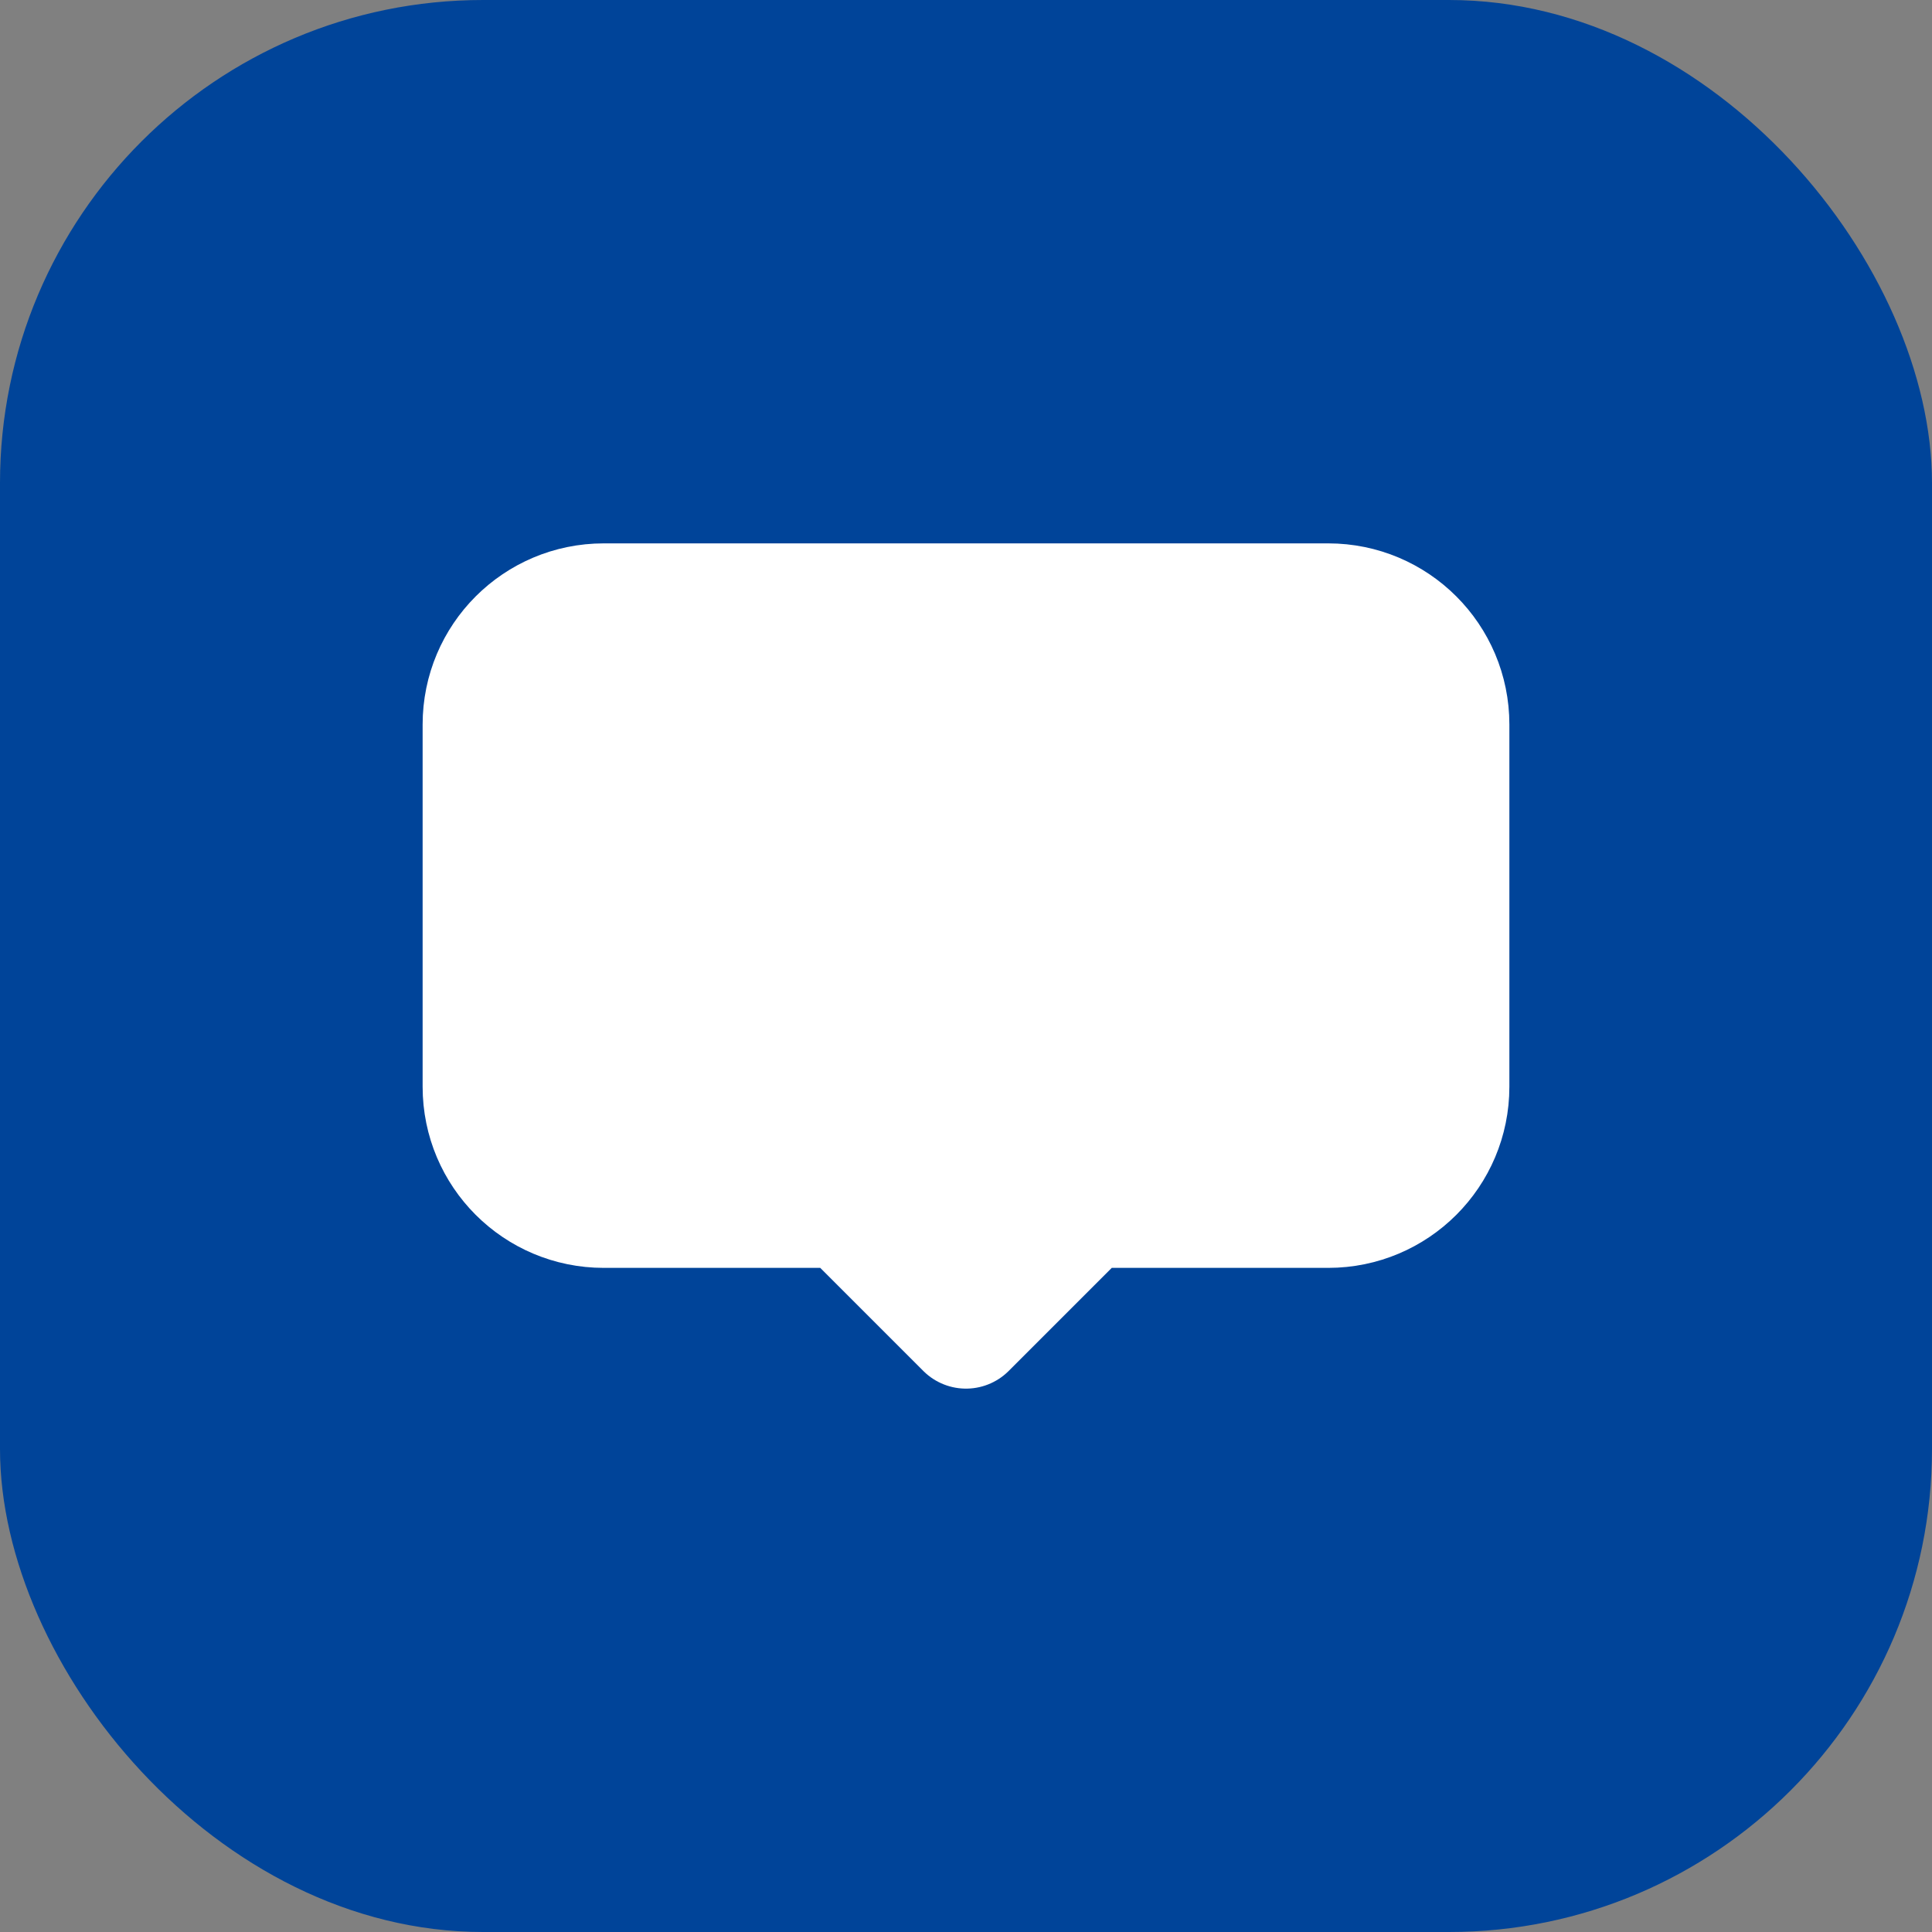 <svg width="32" height="32" viewBox="0 0 32 32" fill="none" xmlns="http://www.w3.org/2000/svg">
  <rect x="0" y="0" width="32" height="32" fill="#808080" stroke="none"/>
  <rect width="32" height="32" rx="8" fill="#004499"/>
  <path d="M22 10H10C8.895 10 8 10.895 8 12V18C8 19.105 8.895 20 10 20H14L16 22L18 20H22C23.105 20 24 19.105 24 18V12C24 10.895 23.105 10 22 10Z" fill="white" stroke="white" stroke-width="2" stroke-linecap="round" stroke-linejoin="round"/>
</svg>